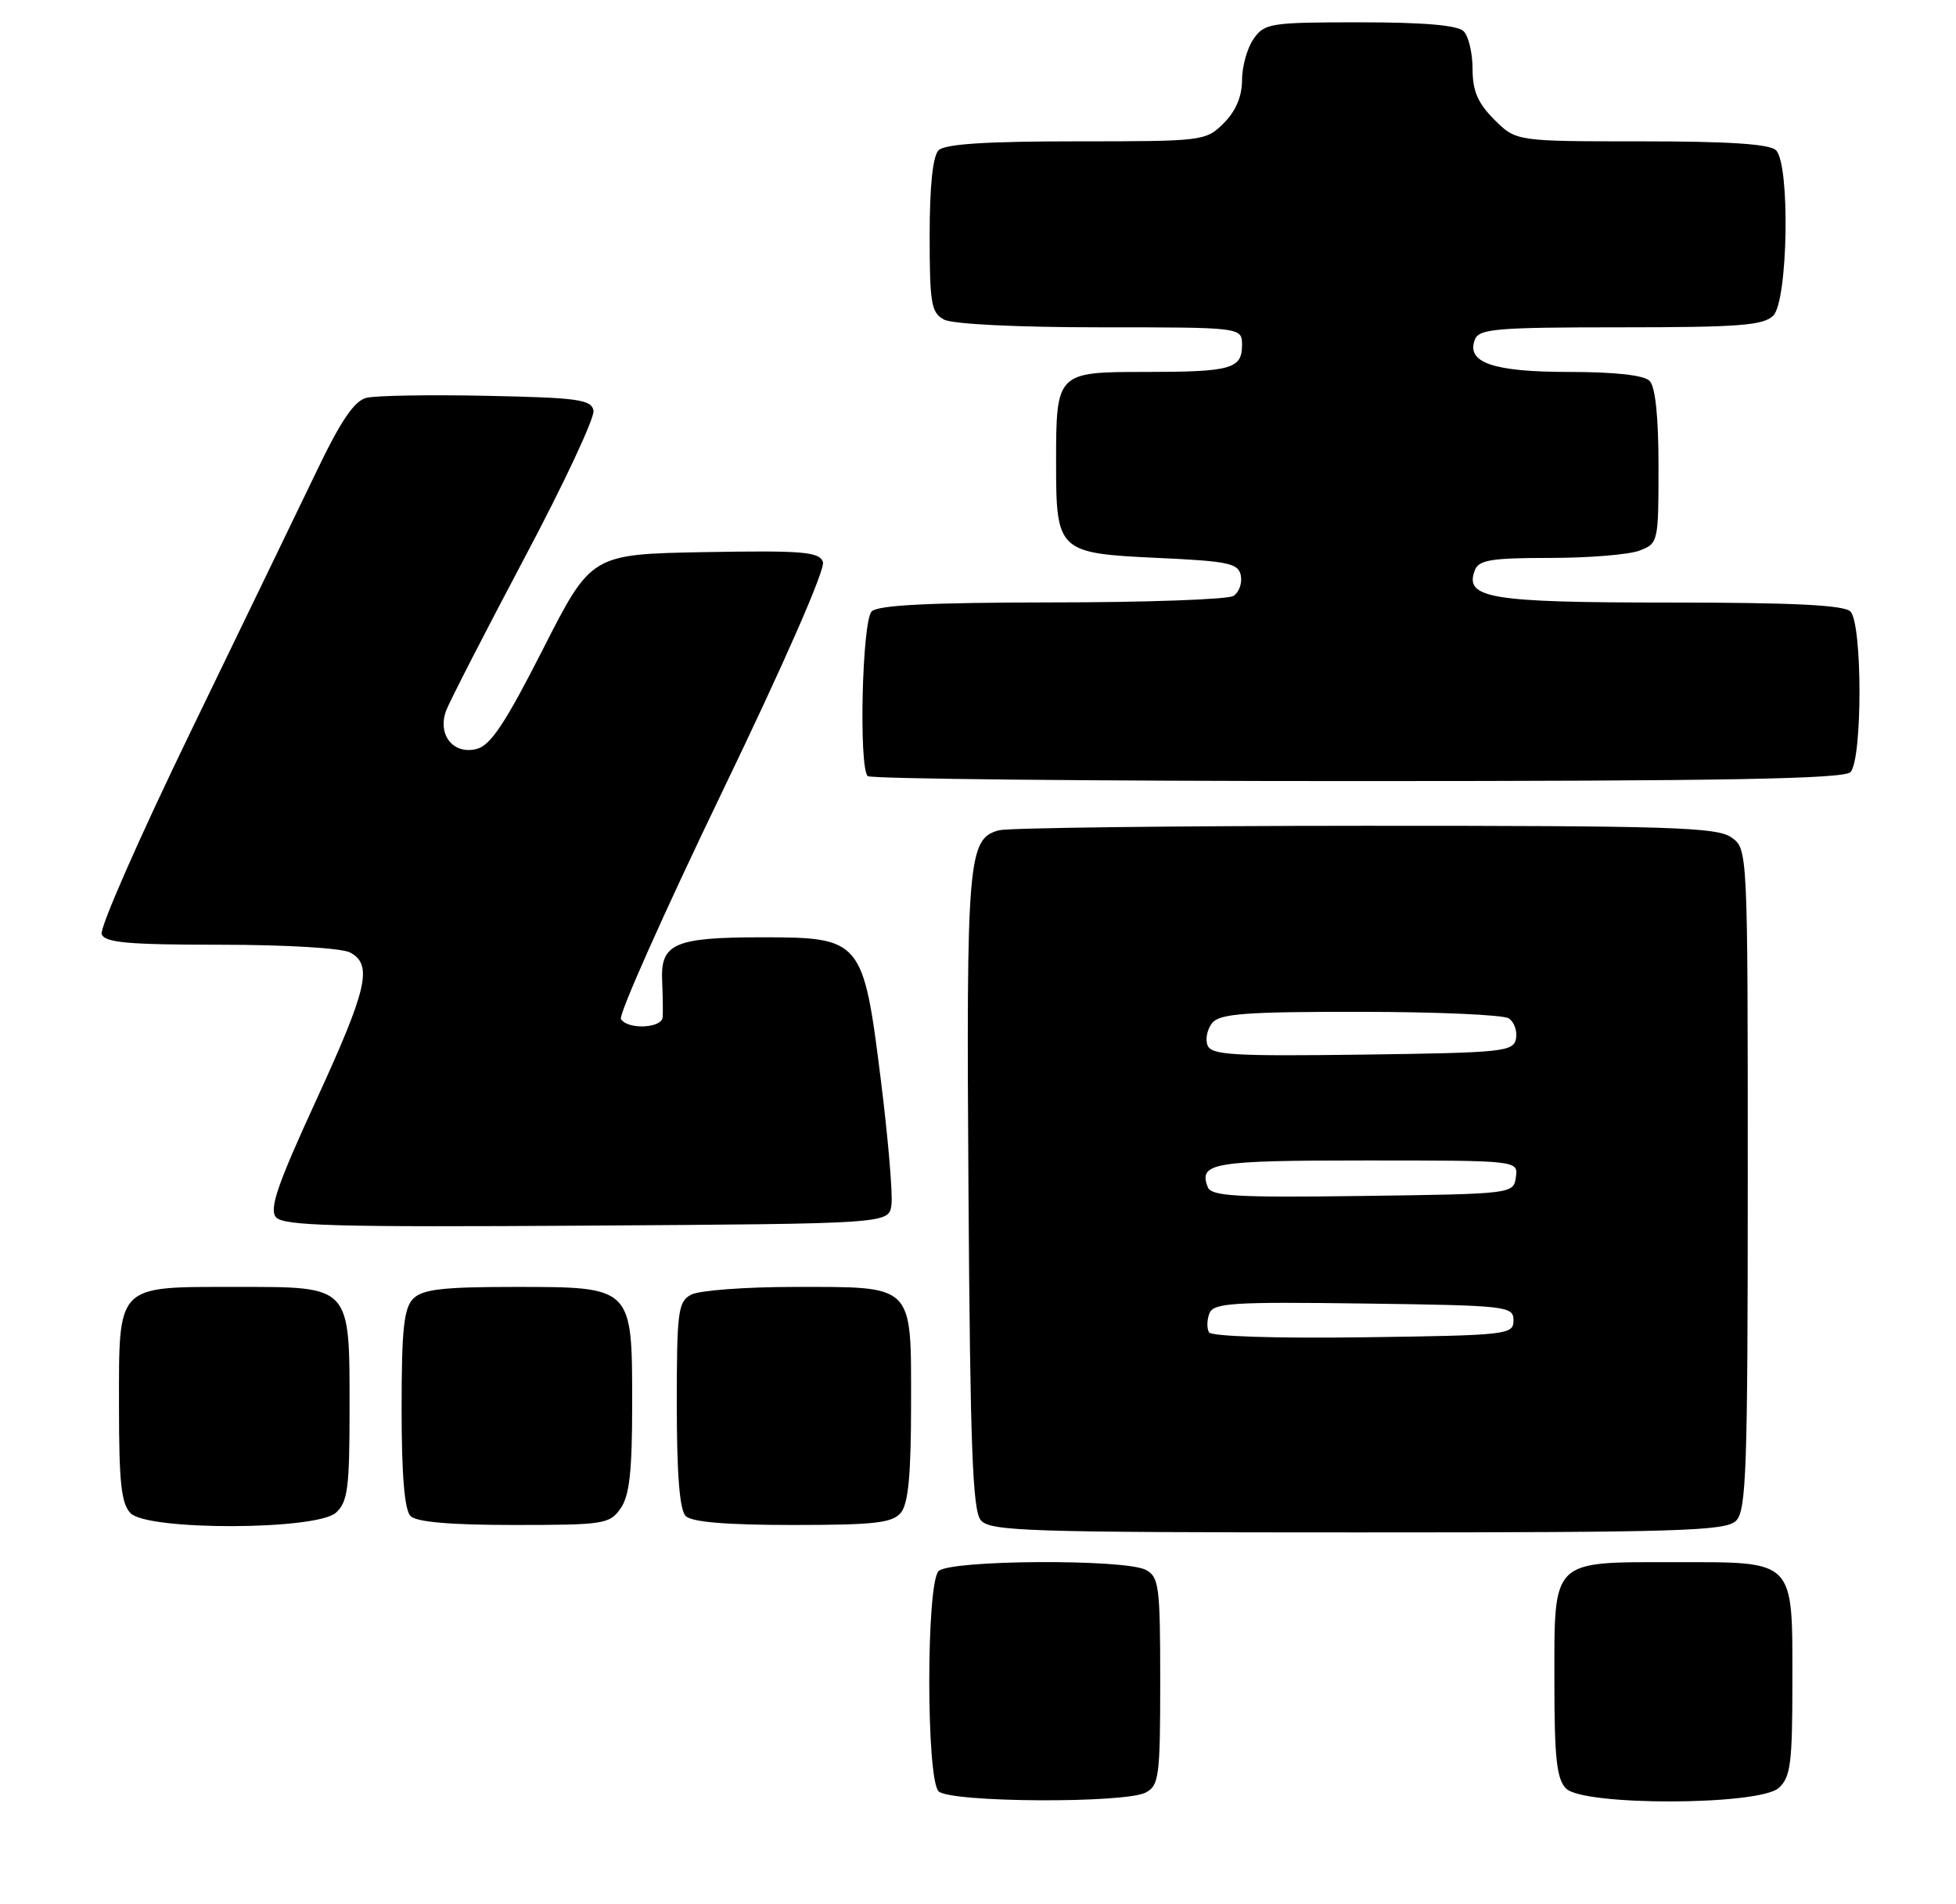 <?xml version="1.0" encoding="UTF-8" standalone="no"?>
<!DOCTYPE svg PUBLIC "-//W3C//DTD SVG 1.1//EN" "http://www.w3.org/Graphics/SVG/1.1/DTD/svg11.dtd" >
<svg xmlns="http://www.w3.org/2000/svg" xmlns:xlink="http://www.w3.org/1999/xlink" version="1.1" viewBox="0 0 263 256">
 <g >
 <path fill="currentColor"
d=" M 154.07 240.96 C 155.84 240.02 156.00 238.75 156.00 226.00 C 156.00 213.25 155.84 211.98 154.07 211.04 C 151.28 209.55 127.72 209.68 126.20 211.20 C 124.53 212.87 124.53 239.13 126.20 240.80 C 127.72 242.32 151.28 242.45 154.07 240.96 Z  M 239.17 240.35 C 240.76 238.91 241.00 237.03 241.00 226.17 C 241.00 209.49 241.49 210.00 225.17 210.00 C 208.46 210.00 209.00 209.47 209.00 226.08 C 209.00 236.36 209.31 239.16 210.57 240.43 C 212.93 242.79 236.55 242.72 239.17 240.35 Z  M 233.43 204.43 C 234.81 203.05 235.00 197.49 235.00 158.49 C 235.00 114.11 235.00 114.11 232.78 112.56 C 230.84 111.20 224.49 111.00 183.53 111.01 C 157.66 111.02 135.52 111.29 134.33 111.61 C 130.14 112.73 129.92 115.36 130.22 160.13 C 130.45 194.42 130.77 203.02 131.87 204.35 C 133.11 205.84 137.92 206.00 182.55 206.00 C 226.04 206.00 232.04 205.81 233.43 204.43 Z  M 45.17 203.35 C 46.75 201.92 47.00 200.04 47.00 189.57 C 47.00 172.68 47.30 173.00 31.77 173.00 C 15.52 173.00 16.00 172.51 16.00 189.08 C 16.00 199.36 16.31 202.16 17.57 203.43 C 19.93 205.78 42.55 205.71 45.17 203.35 Z  M 83.44 202.78 C 84.64 201.07 85.00 197.82 85.00 188.78 C 85.00 172.89 85.11 173.00 69.07 173.00 C 59.56 173.00 56.82 173.32 55.57 174.57 C 54.30 175.84 54.00 178.68 54.00 189.37 C 54.00 198.33 54.39 202.99 55.20 203.80 C 56.01 204.61 60.57 205.00 69.14 205.00 C 81.18 205.00 81.97 204.88 83.44 202.78 Z  M 121.13 203.35 C 122.13 202.13 122.50 198.25 122.50 188.77 C 122.50 172.47 123.03 173.00 106.74 173.00 C 100.21 173.00 94.00 173.47 92.93 174.04 C 91.17 174.98 91.00 176.25 91.00 188.84 C 91.00 198.21 91.38 202.98 92.20 203.80 C 93.01 204.61 97.66 205.00 106.58 205.00 C 117.62 205.00 119.98 204.73 121.13 203.35 Z  M 119.86 162.00 C 120.06 160.62 119.42 153.07 118.44 145.21 C 116.08 126.30 115.83 126.00 102.48 126.00 C 90.71 126.00 88.80 126.83 89.03 131.82 C 89.12 133.85 89.15 136.06 89.10 136.75 C 88.98 138.24 84.39 138.44 83.49 136.99 C 83.15 136.44 89.26 122.73 97.06 106.54 C 105.51 89.03 111.01 76.47 110.65 75.53 C 110.13 74.17 107.93 73.99 94.77 74.22 C 79.50 74.50 79.50 74.50 73.00 87.28 C 67.94 97.23 65.97 100.20 64.09 100.68 C 60.93 101.49 58.77 98.75 60.00 95.49 C 60.49 94.22 65.21 85.02 70.50 75.04 C 75.80 65.07 79.98 56.14 79.80 55.20 C 79.52 53.71 77.72 53.46 65.49 53.21 C 57.79 53.05 50.50 53.17 49.27 53.48 C 47.65 53.88 45.84 56.53 42.61 63.26 C 40.17 68.34 32.53 84.12 25.65 98.33 C 18.76 112.53 13.37 124.79 13.67 125.58 C 14.11 126.72 17.22 127.00 29.67 127.00 C 38.42 127.00 45.97 127.45 47.07 128.04 C 50.15 129.69 49.42 132.87 42.47 148.00 C 37.31 159.22 36.18 162.51 37.10 163.62 C 38.07 164.79 45.00 164.98 78.88 164.76 C 119.50 164.50 119.50 164.50 119.86 162.00 Z  M 248.80 103.80 C 250.43 102.17 250.43 83.83 248.80 82.20 C 247.94 81.34 241.13 81.00 224.49 81.00 C 200.26 81.00 196.85 80.43 198.31 76.64 C 198.83 75.28 200.54 75.00 208.40 75.00 C 213.61 75.00 219.02 74.56 220.43 74.02 C 222.96 73.06 223.00 72.89 223.00 62.72 C 223.00 56.03 222.58 51.98 221.80 51.20 C 221.03 50.43 217.13 50.00 210.99 50.00 C 200.76 50.00 197.11 48.75 198.31 45.64 C 198.86 44.20 201.23 44.00 217.90 44.00 C 233.80 44.00 237.11 43.75 238.43 42.43 C 240.41 40.45 240.72 22.12 238.80 20.20 C 237.96 19.36 232.52 19.00 220.72 19.00 C 203.85 19.00 203.85 19.00 200.92 16.08 C 198.70 13.85 198.00 12.23 198.00 9.28 C 198.00 7.14 197.46 4.86 196.80 4.20 C 195.99 3.39 191.43 3.00 182.86 3.00 C 170.82 3.00 170.03 3.12 168.56 5.22 C 167.70 6.44 167.00 8.94 167.00 10.77 C 167.00 12.96 166.17 14.92 164.55 16.55 C 162.13 18.96 161.83 19.00 144.75 19.00 C 132.59 19.00 127.04 19.36 126.20 20.20 C 125.42 20.98 125.00 25.01 125.00 31.66 C 125.00 40.79 125.21 42.04 126.93 42.96 C 128.07 43.57 136.70 44.00 147.93 44.00 C 167.00 44.00 167.00 44.00 167.00 46.39 C 167.00 49.59 165.53 50.00 153.95 50.00 C 142.06 50.00 142.00 50.06 142.00 62.24 C 142.00 74.13 142.26 74.38 155.66 75.00 C 165.24 75.44 166.52 75.72 166.84 77.38 C 167.04 78.41 166.59 79.64 165.85 80.11 C 165.11 80.58 154.13 80.98 141.45 80.98 C 124.87 81.00 118.06 81.34 117.20 82.20 C 115.92 83.48 115.45 103.11 116.67 104.33 C 117.03 104.70 146.64 105.00 182.47 105.00 C 231.79 105.00 247.89 104.71 248.80 103.80 Z  M 162.57 179.11 C 162.25 178.60 162.27 177.46 162.61 176.57 C 163.16 175.15 165.62 174.99 183.36 175.23 C 202.74 175.49 203.50 175.58 203.50 177.50 C 203.50 179.42 202.74 179.51 183.32 179.77 C 171.64 179.93 162.90 179.65 162.57 179.11 Z  M 162.39 159.57 C 161.14 156.32 163.05 156.00 183.63 156.00 C 204.14 156.00 204.14 156.00 203.82 158.25 C 203.50 160.49 203.40 160.50 183.23 160.77 C 166.12 161.00 162.86 160.81 162.39 159.57 Z  M 162.36 140.51 C 162.04 139.66 162.33 138.31 163.01 137.49 C 164.02 136.27 167.59 136.00 182.87 136.02 C 193.12 136.02 202.11 136.42 202.85 136.89 C 203.59 137.36 204.03 138.59 203.84 139.62 C 203.50 141.38 202.13 141.52 183.21 141.77 C 165.76 142.00 162.87 141.83 162.36 140.51 Z "/>
</g>
</svg>
